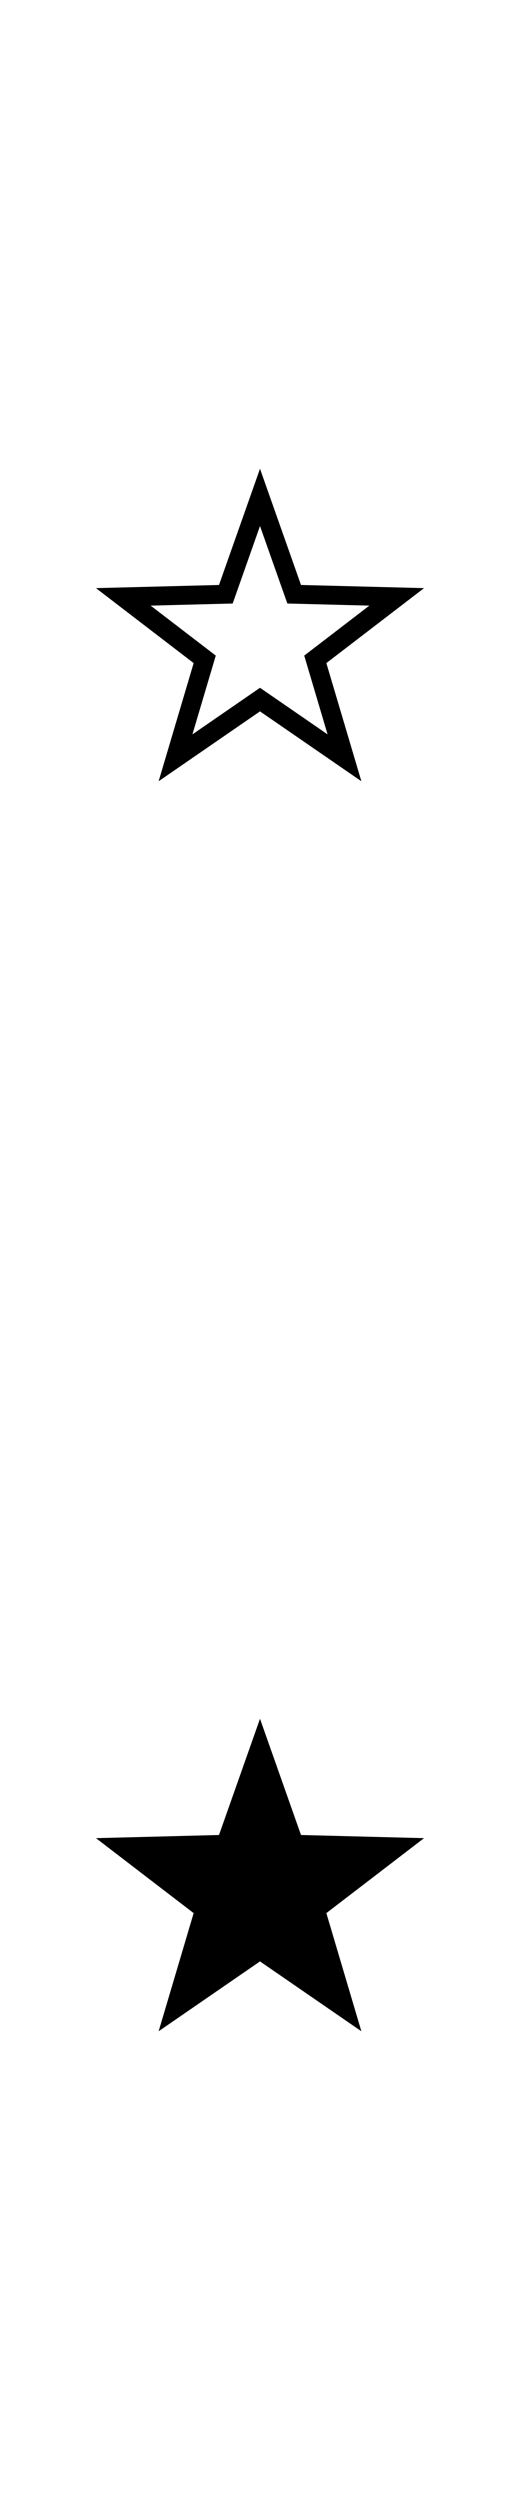 ﻿<?xml version="1.0" encoding="utf-8"?>
<!DOCTYPE svg PUBLIC "-//W3C//DTD SVG 1.1//EN" "http://www.w3.org/Graphics/SVG/1.1/DTD/svg11.dtd">
<svg xmlns="http://www.w3.org/2000/svg" xmlns:xlink="http://www.w3.org/1999/xlink" version="1.1" baseProfile="full" width="20" height="96" viewBox="0 0 20.00 96.00" enable-background="new 0 0 20.00 96.00" xml:space="preserve">
	<path fill="#{color}" d="M 10,66.001L 8.423,70.464L 3.691,70.585L 7.448,73.464L 6.101,78.001L 10,75.318L 13.899,78.001L 12.552,73.464L 16.309,70.585L 11.577,70.464L 10,66.001 Z "/>
	<path fill="#{color}" d="M 10,18L 11.577,22.463L 16.309,22.584L 12.552,25.463L 13.899,30L 10,27.317L 6.101,30L 7.448,25.463L 3.691,22.584L 8.423,22.463L 10,18 Z M 10,20.2L 8.949,23.175L 5.794,23.256L 8.299,25.175L 7.401,28.2L 10,26.411L 12.599,28.2L 11.701,25.175L 14.206,23.256L 11.052,23.175L 10,20.2 Z "/>
</svg>
